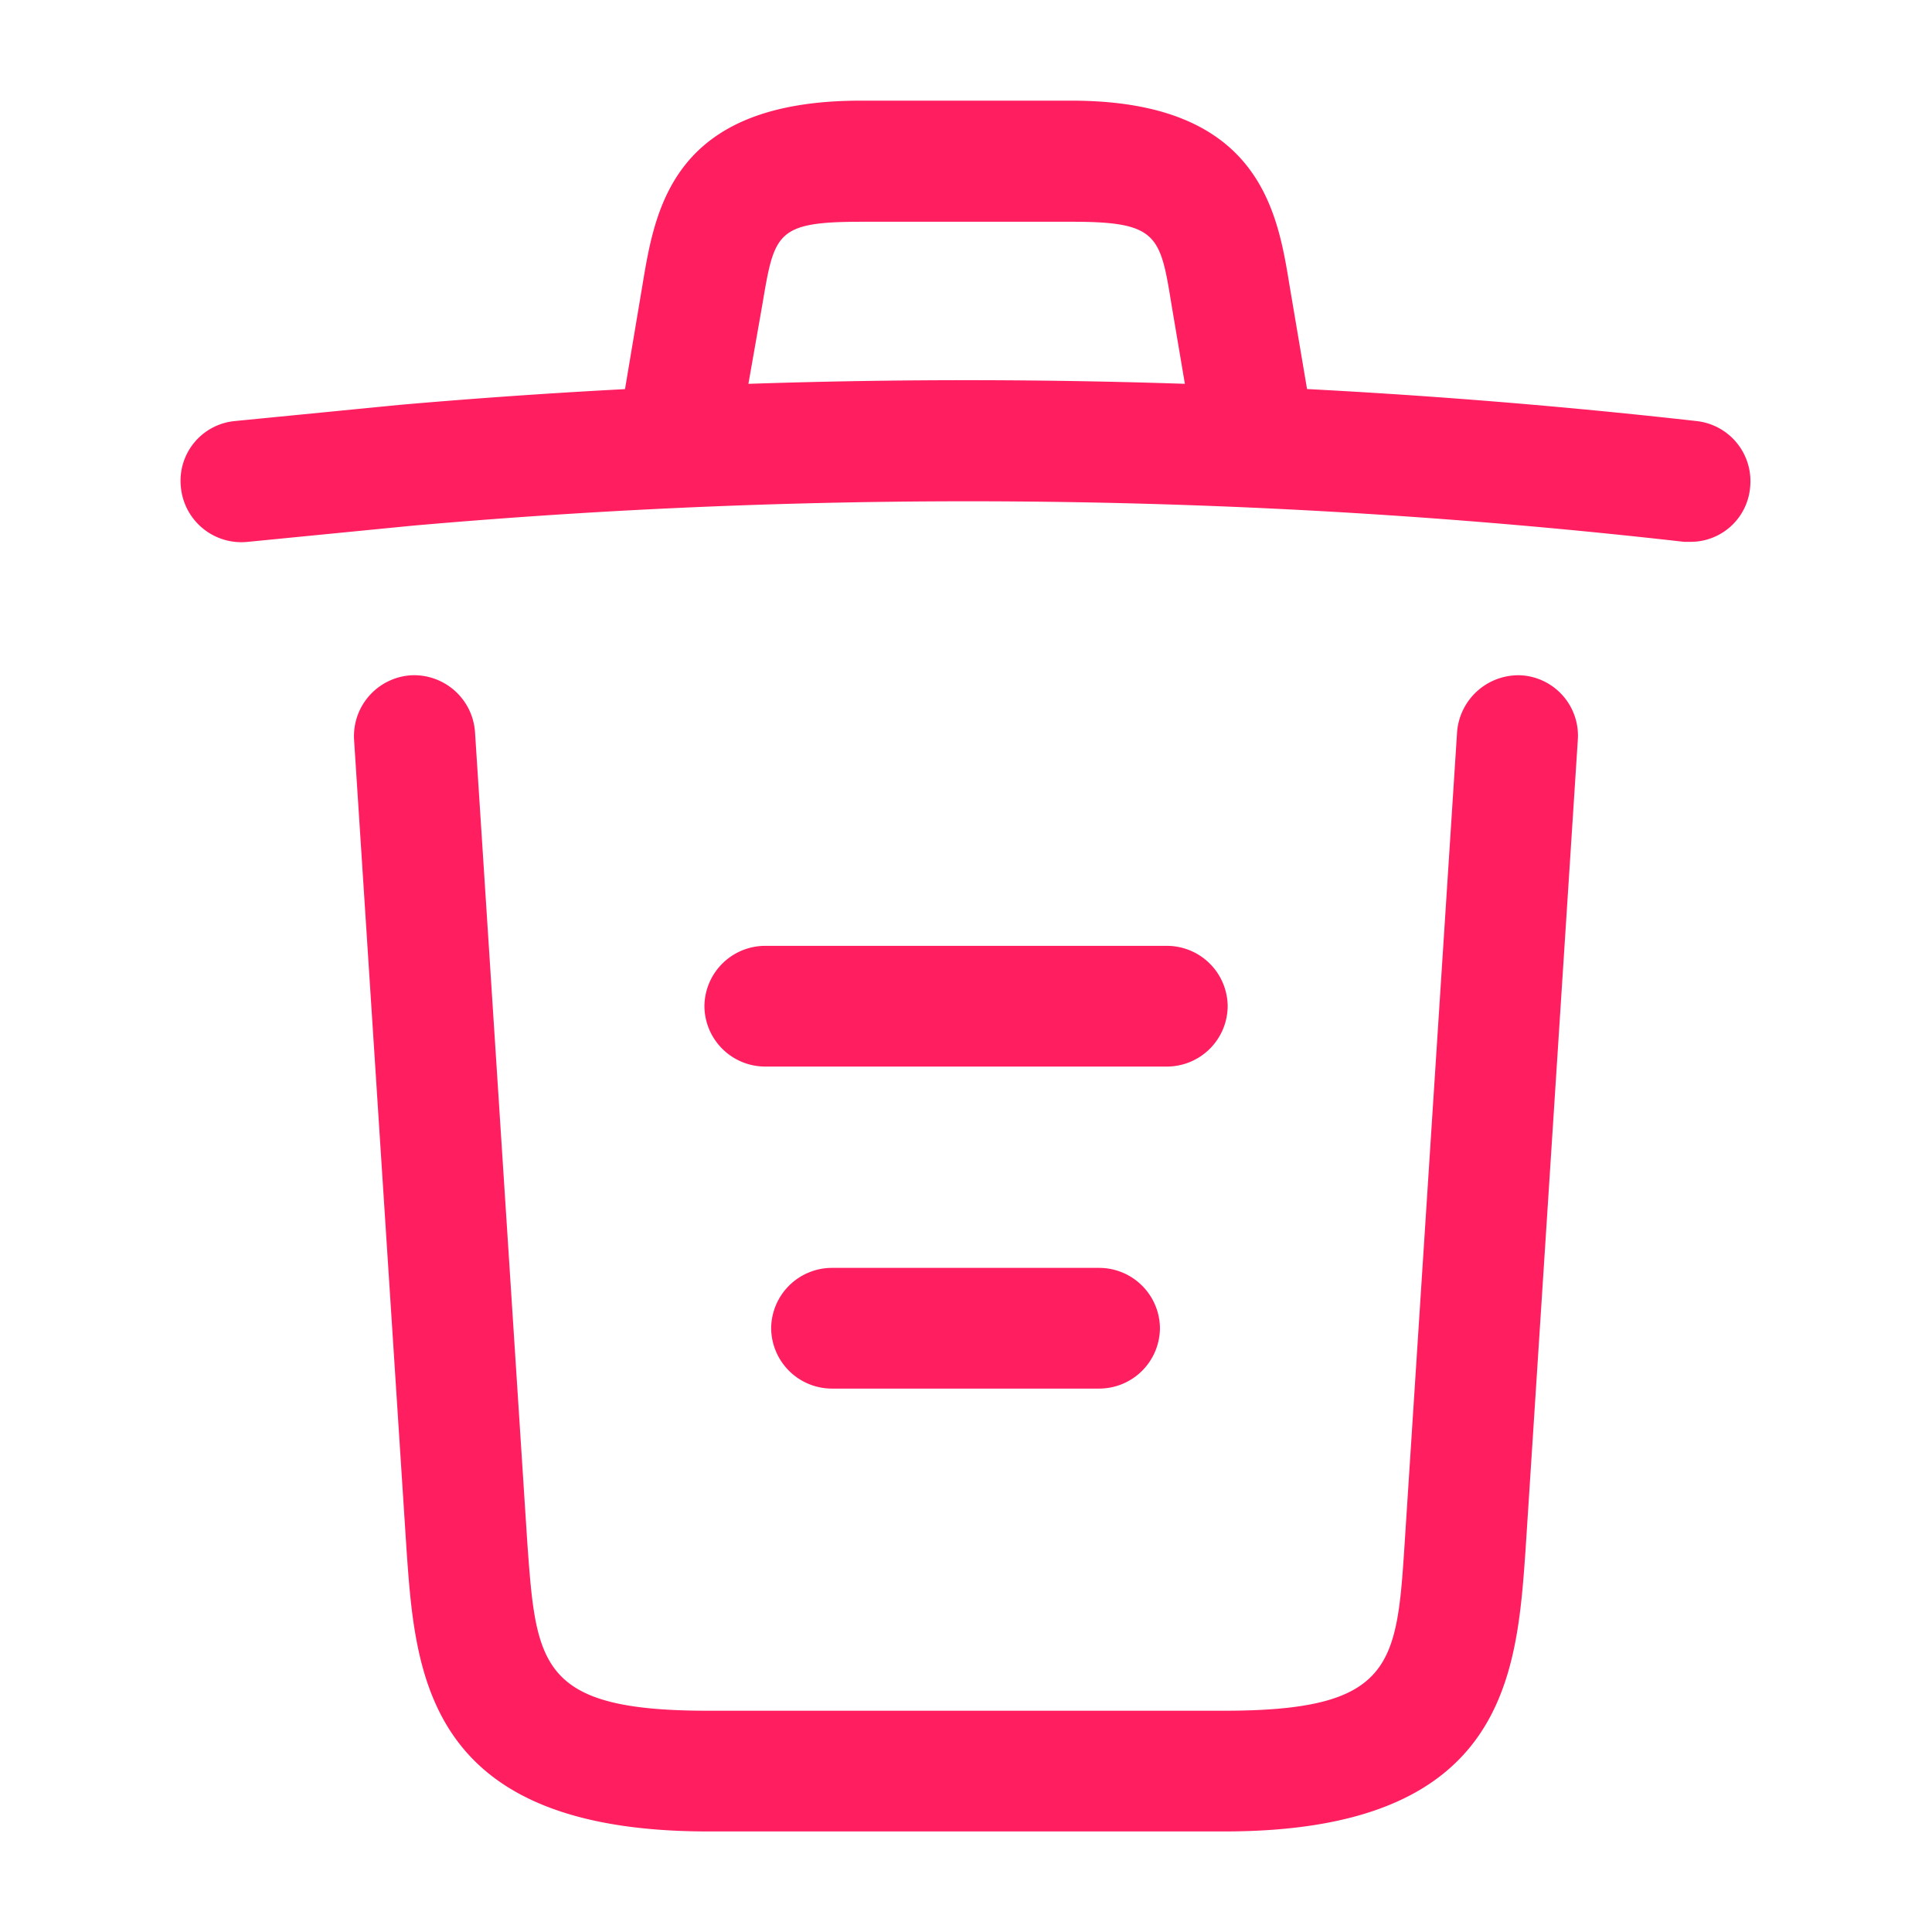 <svg xmlns="http://www.w3.org/2000/svg" viewBox="0 0 19.654 19.654">
    <path d="M15.358,1.651h-.066A64.512,64.512,0,0,0,2.353,1.487L.683,1.651A.618.618,0,0,1,0,1.094.61.61,0,0,1,.552.422L2.222.258A66.452,66.452,0,0,1,15.415.422a.615.615,0,0,1,.549.672A.607.607,0,0,1,15.358,1.651Z"
          transform="translate(1.84 3.861)" fill="#ff1e60"/>
    <path d="M.615,3.661a.5.5,0,0,1-.106-.008.617.617,0,0,1-.5-.7l.18-1.073C.32,1.089.5,0,2.408,0H4.554C6.47,0,6.65,1.13,6.773,1.884l.18,1.065a.611.611,0,0,1-1.2.2l-.18-1.065c-.115-.712-.139-.852-1.007-.852H2.416c-.868,0-.884.115-1.007.844L1.221,3.145A.615.615,0,0,1,.615,3.661Z"
          transform="translate(6.346 1.024)" fill="#ff1e60"/>
    <path d="M8.854,11.761H3.6C.739,11.761.624,10.18.534,8.9L0,.656A.62.62,0,0,1,.575,0,.621.621,0,0,1,1.23.574l.532,8.247c.09,1.245.123,1.712,1.834,1.712H8.854c1.72,0,1.753-.467,1.834-1.712L11.221.574A.626.626,0,0,1,11.876,0a.615.615,0,0,1,.573.655L11.917,8.9C11.827,10.18,11.712,11.761,8.854,11.761Z"
          transform="translate(3.602 6.87)" fill="#ff1e60"/>
    <path d="M3.341,1.228H.614A.619.619,0,0,1,0,.614.619.619,0,0,1,.614,0H3.341a.619.619,0,0,1,.614.614A.619.619,0,0,1,3.341,1.228Z"
          transform="translate(7.845 12.898)" fill="#ff1e60"/>
    <path d="M4.709,1.228H.614A.619.619,0,0,1,0,.614.619.619,0,0,1,.614,0H4.709a.619.619,0,0,1,.614.614A.619.619,0,0,1,4.709,1.228Z"
          transform="translate(7.166 9.622)" fill="#ff1e60"/>
    <path d="M0,0H19.654V19.654H0Z" fill="none" opacity="0"/>
</svg>